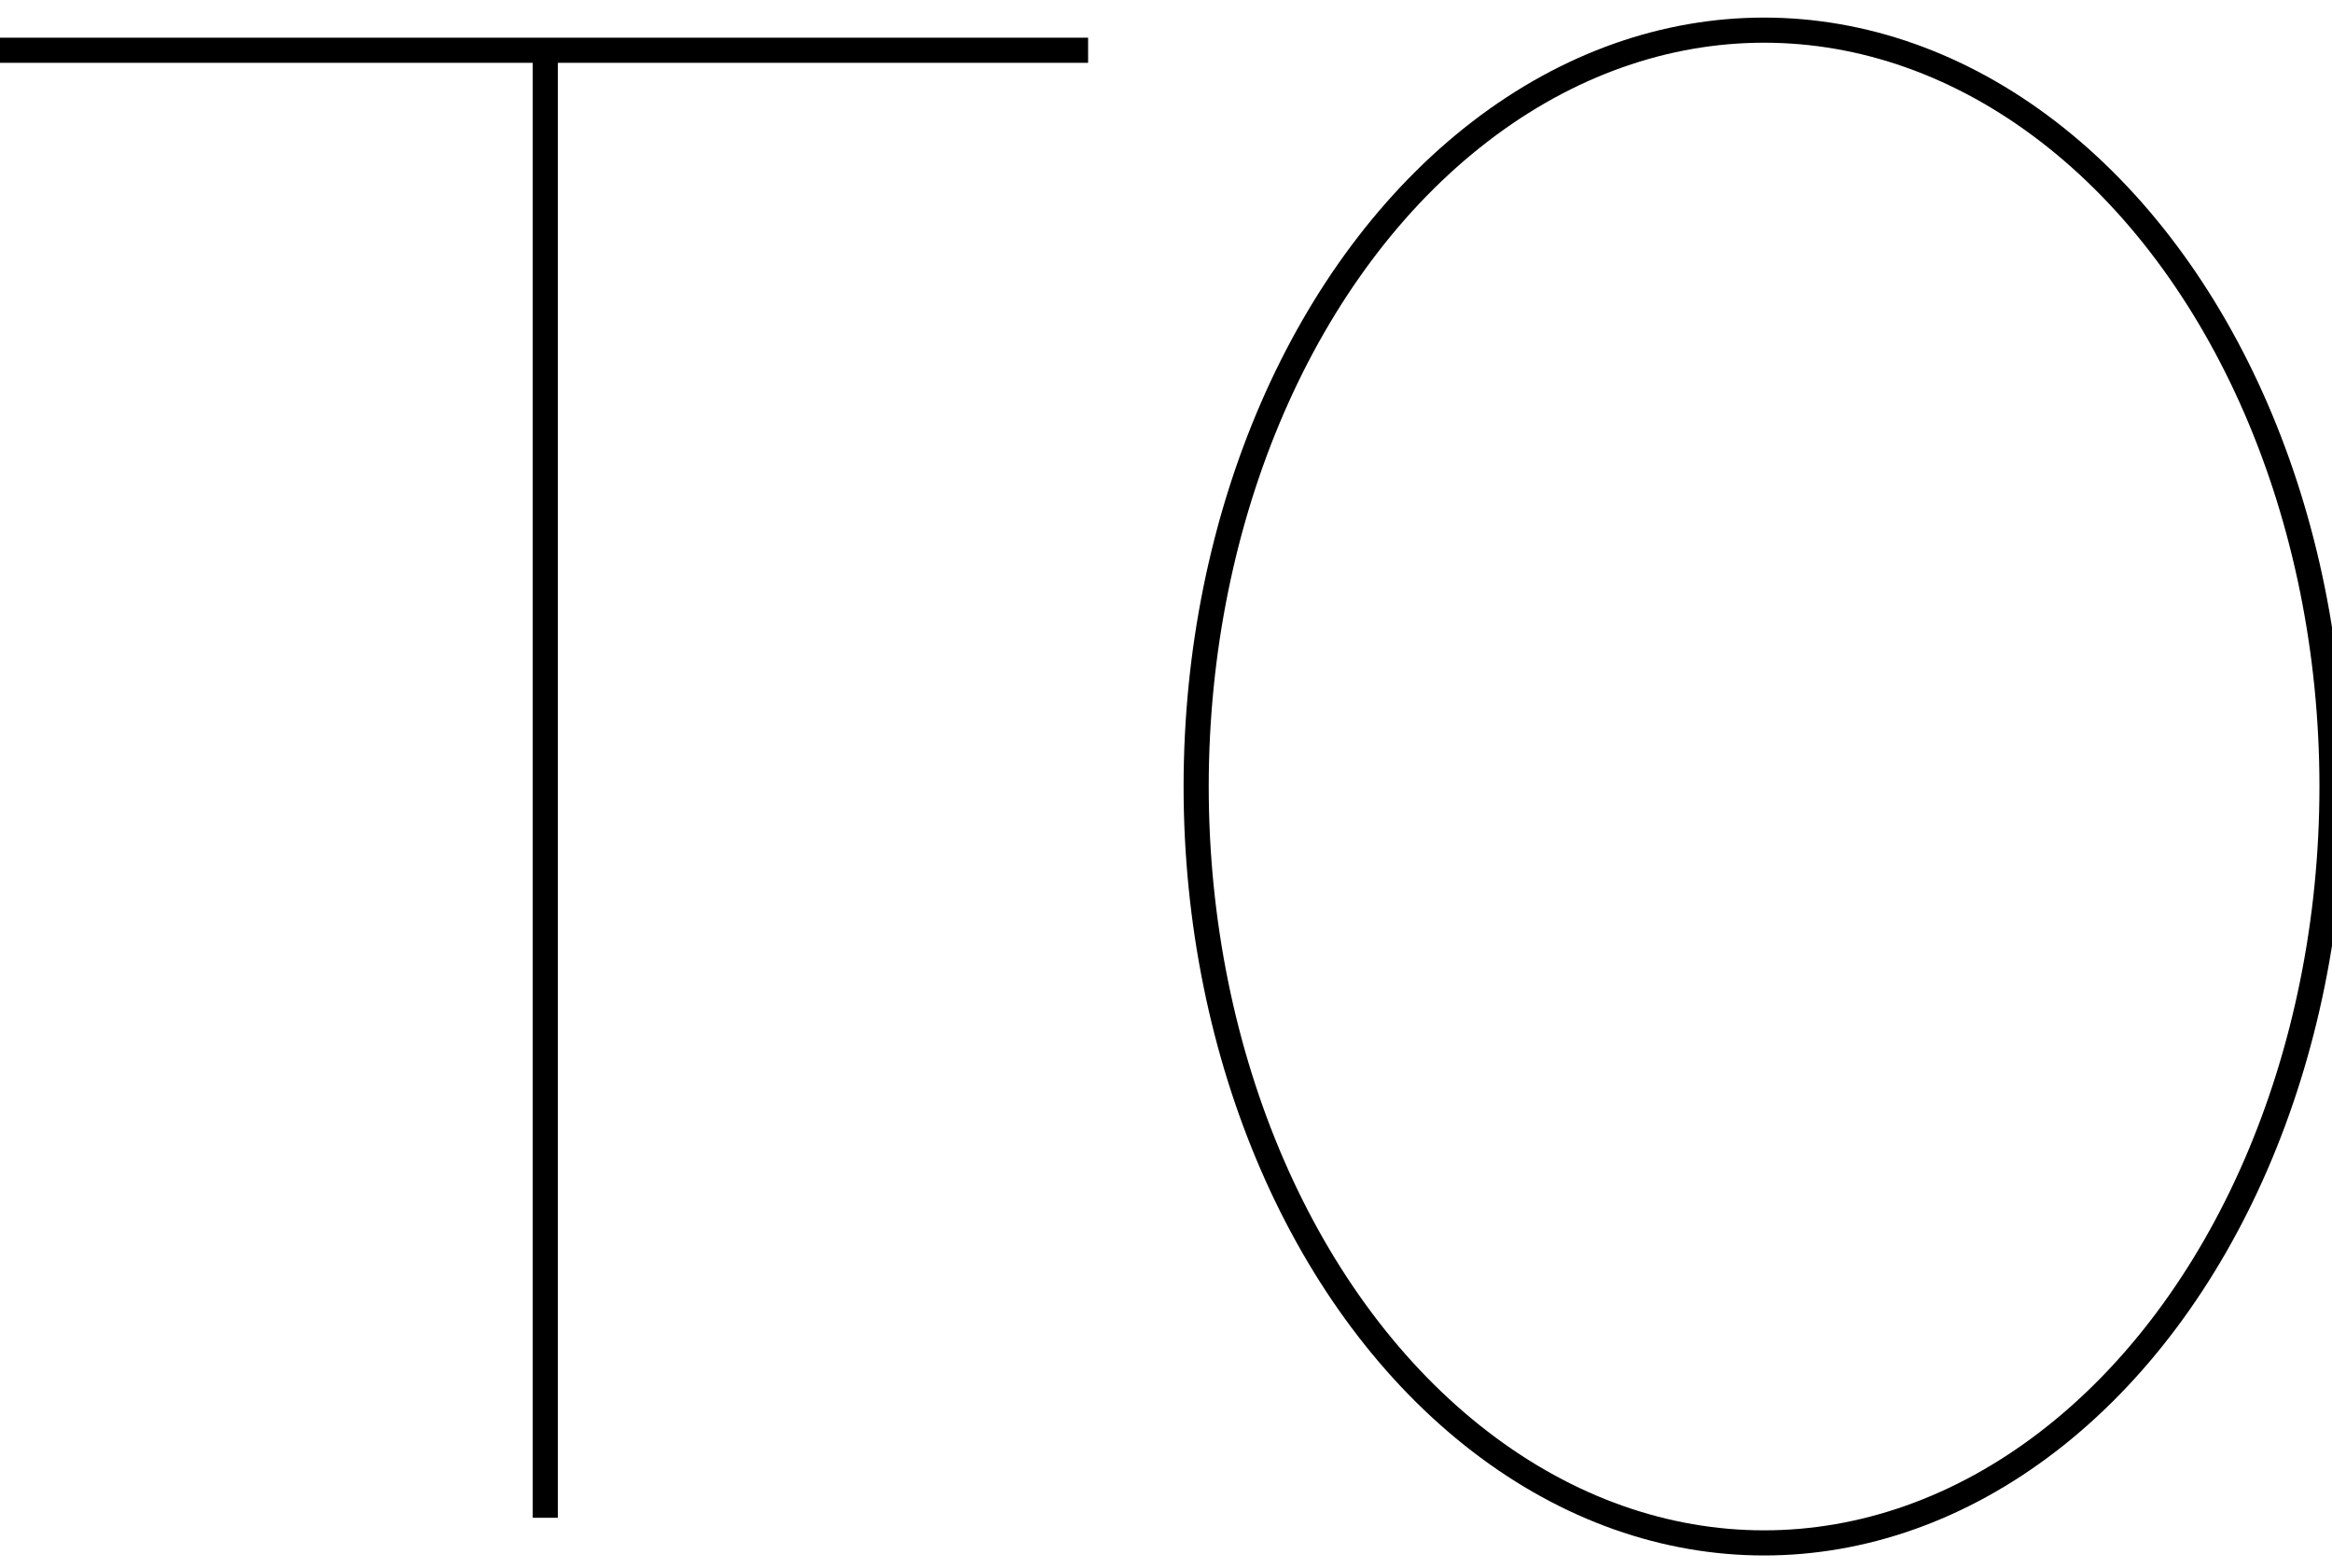 <?xml version="1.0" encoding="utf-8"?>
<!-- Generator: Adobe Illustrator 23.0.4, SVG Export Plug-In . SVG Version: 6.00 Build 0)  -->
<svg version="1.1" id="Layer_1" xmlns="http://www.w3.org/2000/svg" xmlns:xlink="http://www.w3.org/1999/xlink" x="0px" y="0px"
	 width="92.8px" height="62.4px" viewBox="0 0 92.8 62.4" style="enable-background:new 0 0 92.8 62.4;" xml:space="preserve">
<style type="text/css">
	.st0{fill:none;stroke:#000000;stroke-miterlimit:10;}
</style>
<g>
	<ellipse class="st0" cx="70.2" cy="31.3" rx="22.6" ry="30.1"/>
	<line class="st0" x1="21.7" y1="2" x2="21.7" y2="60.4"/>
	<line class="st0" x1="0" y1="2" x2="43.3" y2="2"/>
</g>
</svg>
